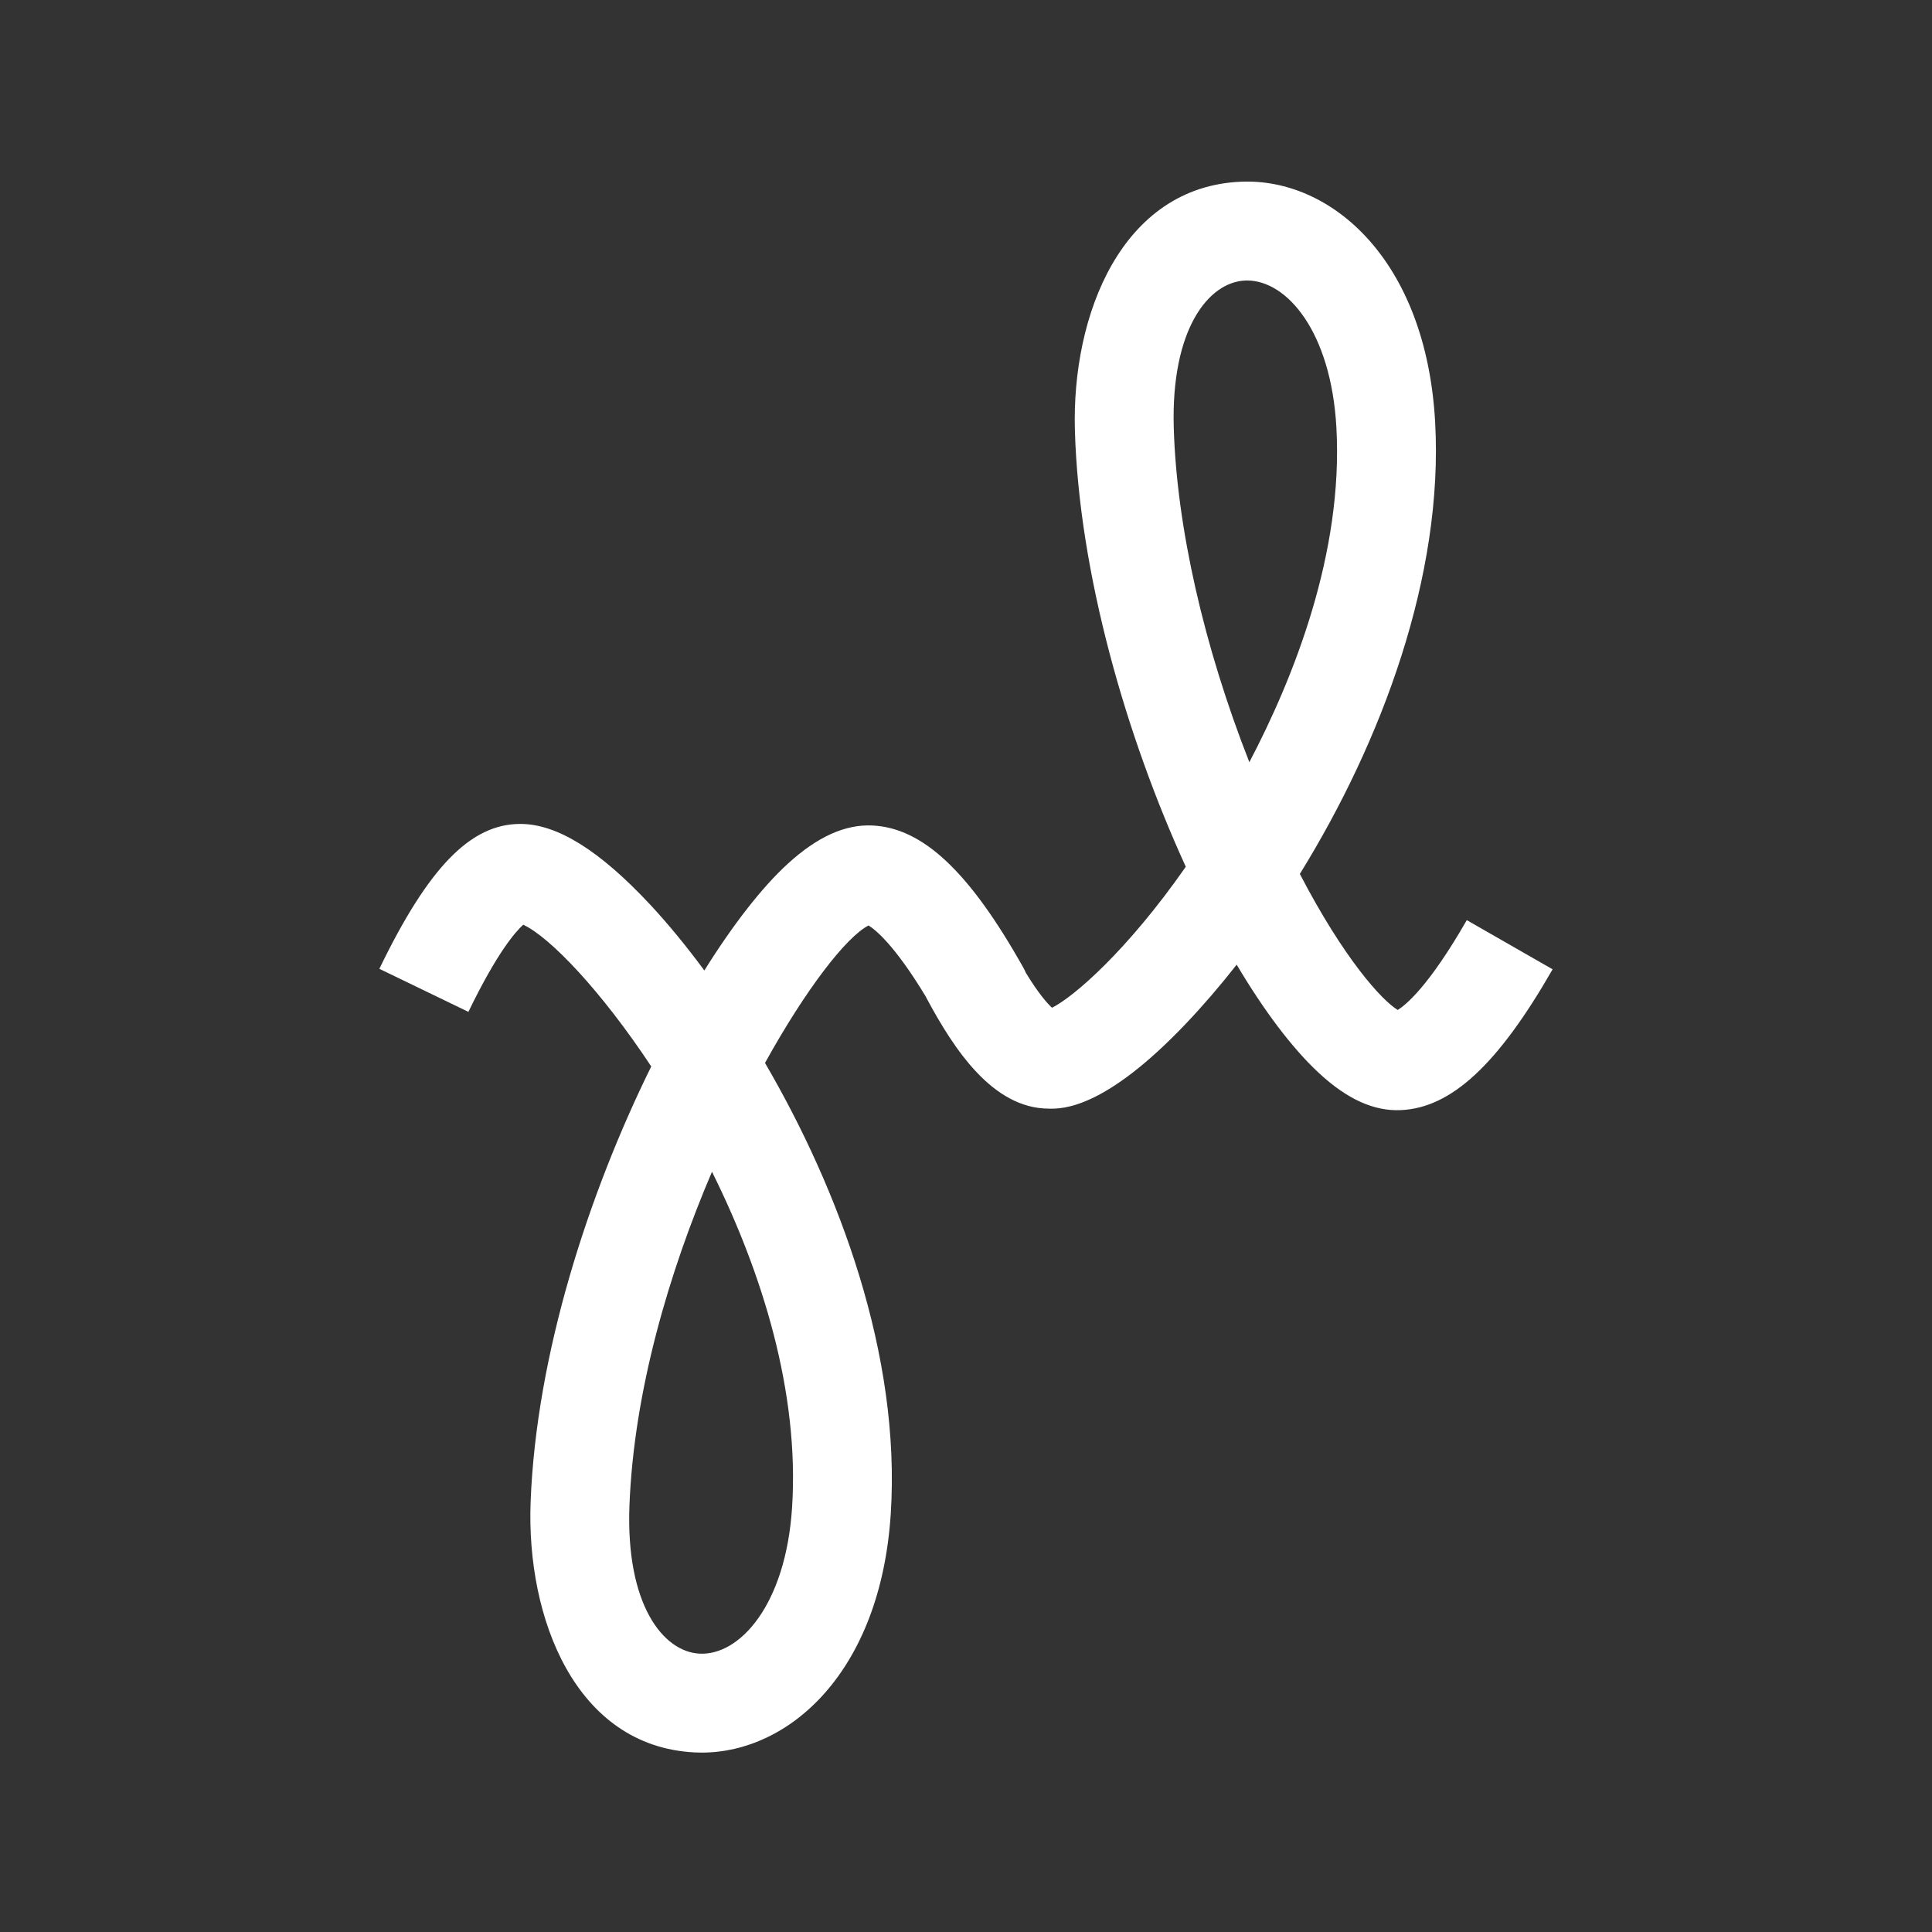 <?xml version="1.0" encoding="utf-8"?>
<!-- Generator: Adobe Illustrator 16.0.0, SVG Export Plug-In . SVG Version: 6.00 Build 0)  -->
<!DOCTYPE svg PUBLIC "-//W3C//DTD SVG 1.1//EN" "http://www.w3.org/Graphics/SVG/1.1/DTD/svg11.dtd">
<svg version="1.1" id="Ebene_1" xmlns="http://www.w3.org/2000/svg" xmlns:xlink="http://www.w3.org/1999/xlink" x="0px" y="0px"
	 width="187.087px" height="187.087px" viewBox="0 0 187.087 187.087" enable-background="new 0 0 187.087 187.087"
	 xml:space="preserve">
<rect x="0" y="0" width="187.087" height="187.087" fill="#333333" stroke="none"/>
<rect fill="none" width="187.087" height="187.087"/>
<path fill="#FFFFFF" d="M67.955,169.714c-0.236,0-0.471-0.006-0.707-0.018c-11.514-0.593-16.296-12.991-15.865-24.26
	c0.548-14.331,5.641-29.913,11.681-42.166c-4.888-7.381-9.819-12.527-12.397-13.724c-0.754,0.68-2.544,2.72-5.309,8.438
	l-8.622-4.168c4.753-9.83,8.837-14.03,13.646-14.03h0.038c3.544,0.015,7.64,2.565,12.523,7.796c1.667,1.786,3.45,3.939,5.264,6.395
	c2.806-4.492,5.601-8.069,8.068-10.324c2.881-2.635,5.576-3.845,8.231-3.714c4.884,0.248,9.384,4.493,14.59,13.765
	c0.091,0.162,0.171,0.326,0.241,0.493c1.219,2.006,2.07,2.958,2.537,3.389c2.081-1.038,7.244-5.471,12.954-13.652
	c-5.787-12.643-10.335-28.473-10.738-42.218c-0.333-11.271,4.556-23.627,16.074-24.119c8.697-0.383,17.926,7.499,18.809,23.259
	c0.832,14.868-5.169,30.953-13.101,43.773c4.273,8.212,7.925,12.229,9.479,13.172c0.768-0.474,3.013-2.286,6.687-8.699l8.311,4.761
	c-5.286,9.226-9.823,13.432-14.712,13.637c-2.607,0.116-5.211-1.073-7.946-3.619c-2.581-2.401-5.298-6.021-7.936-10.467
	c-1.617,2.062-3.26,3.969-4.895,5.69c-7.855,8.271-11.95,8.287-13.308,8.252c-5.412-0.023-9.156-5.714-11.812-10.669
	c-0.034-0.062-0.066-0.125-0.096-0.188c-3.011-4.987-4.874-6.472-5.537-6.88c-2.137,1.094-6.031,6.096-10.027,13.312
	c7.147,12.25,13.174,28.26,12.177,43.669C85.265,161.926,76.42,169.714,67.955,169.714 M68.946,113.468
	c-4.163,9.739-7.57,21.278-7.993,32.334c-0.366,9.587,3.262,14.148,6.788,14.33c3.871,0.204,8.347-4.69,8.96-14.148
	C77.424,134.813,73.8,123.23,68.946,113.468 M120.765,27.162c-0.064,0-0.128,0.001-0.191,0.004
	c-3.526,0.151-7.193,4.68-6.912,14.268c0.284,9.6,2.916,21.164,7.319,32.373c4.301-8.19,9.11-20.268,8.43-32.415
	C128.889,32.084,124.604,27.162,120.765,27.162"/>
</svg>
